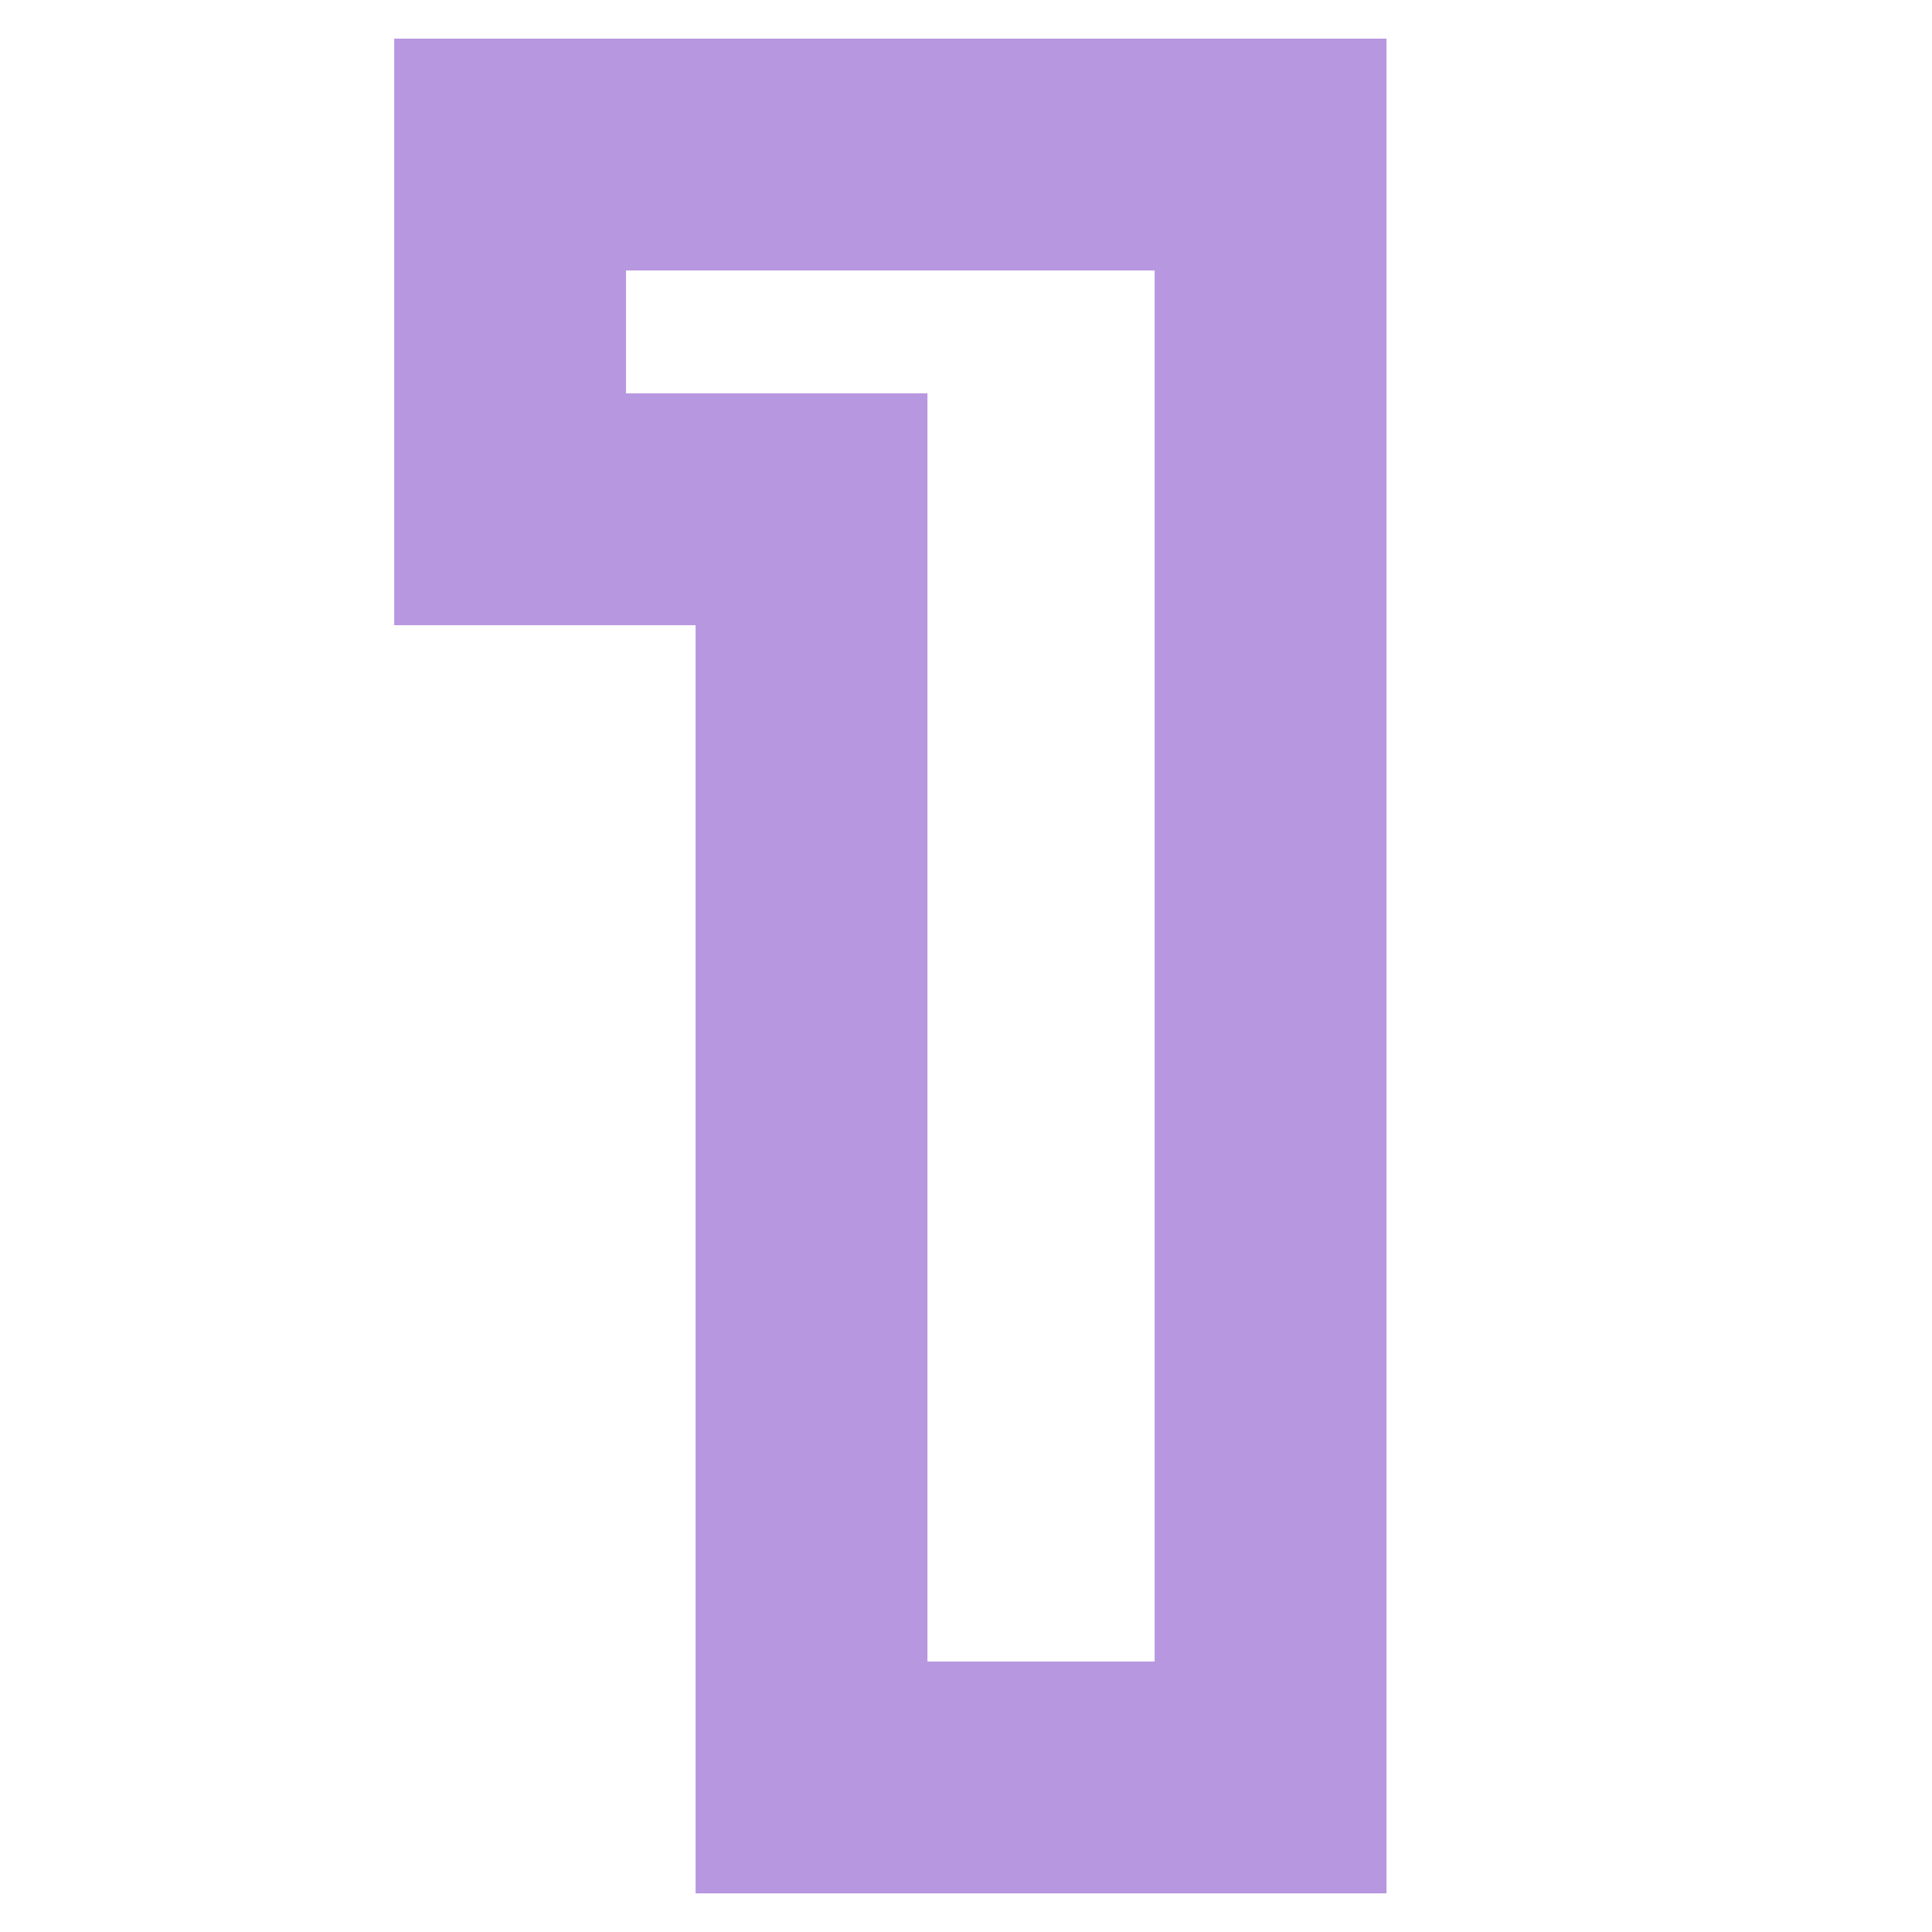 <svg width="50" height="50" viewBox="0 0 50 50" fill="none" xmlns="http://www.w3.org/2000/svg">
<path d="M32.882 4H35.882V1H32.882V4ZM32.882 46V49H35.882V46H32.882ZM21.002 46H18.002V49H21.002V46ZM21.002 13.18H24.002V10.18H21.002V13.18ZM13.202 13.18H10.202V16.18H13.202V13.18ZM13.202 4V1H10.202V4H13.202ZM29.882 4V46H35.882V4H29.882ZM32.882 43H21.002V49H32.882V43ZM24.002 46V13.18H18.002V46H24.002ZM21.002 10.18H13.202V16.18H21.002V10.18ZM16.202 13.18V4H10.202V13.18H16.202ZM13.202 7H32.882V1H13.202V7Z" fill="#B798E0"/>
</svg>
